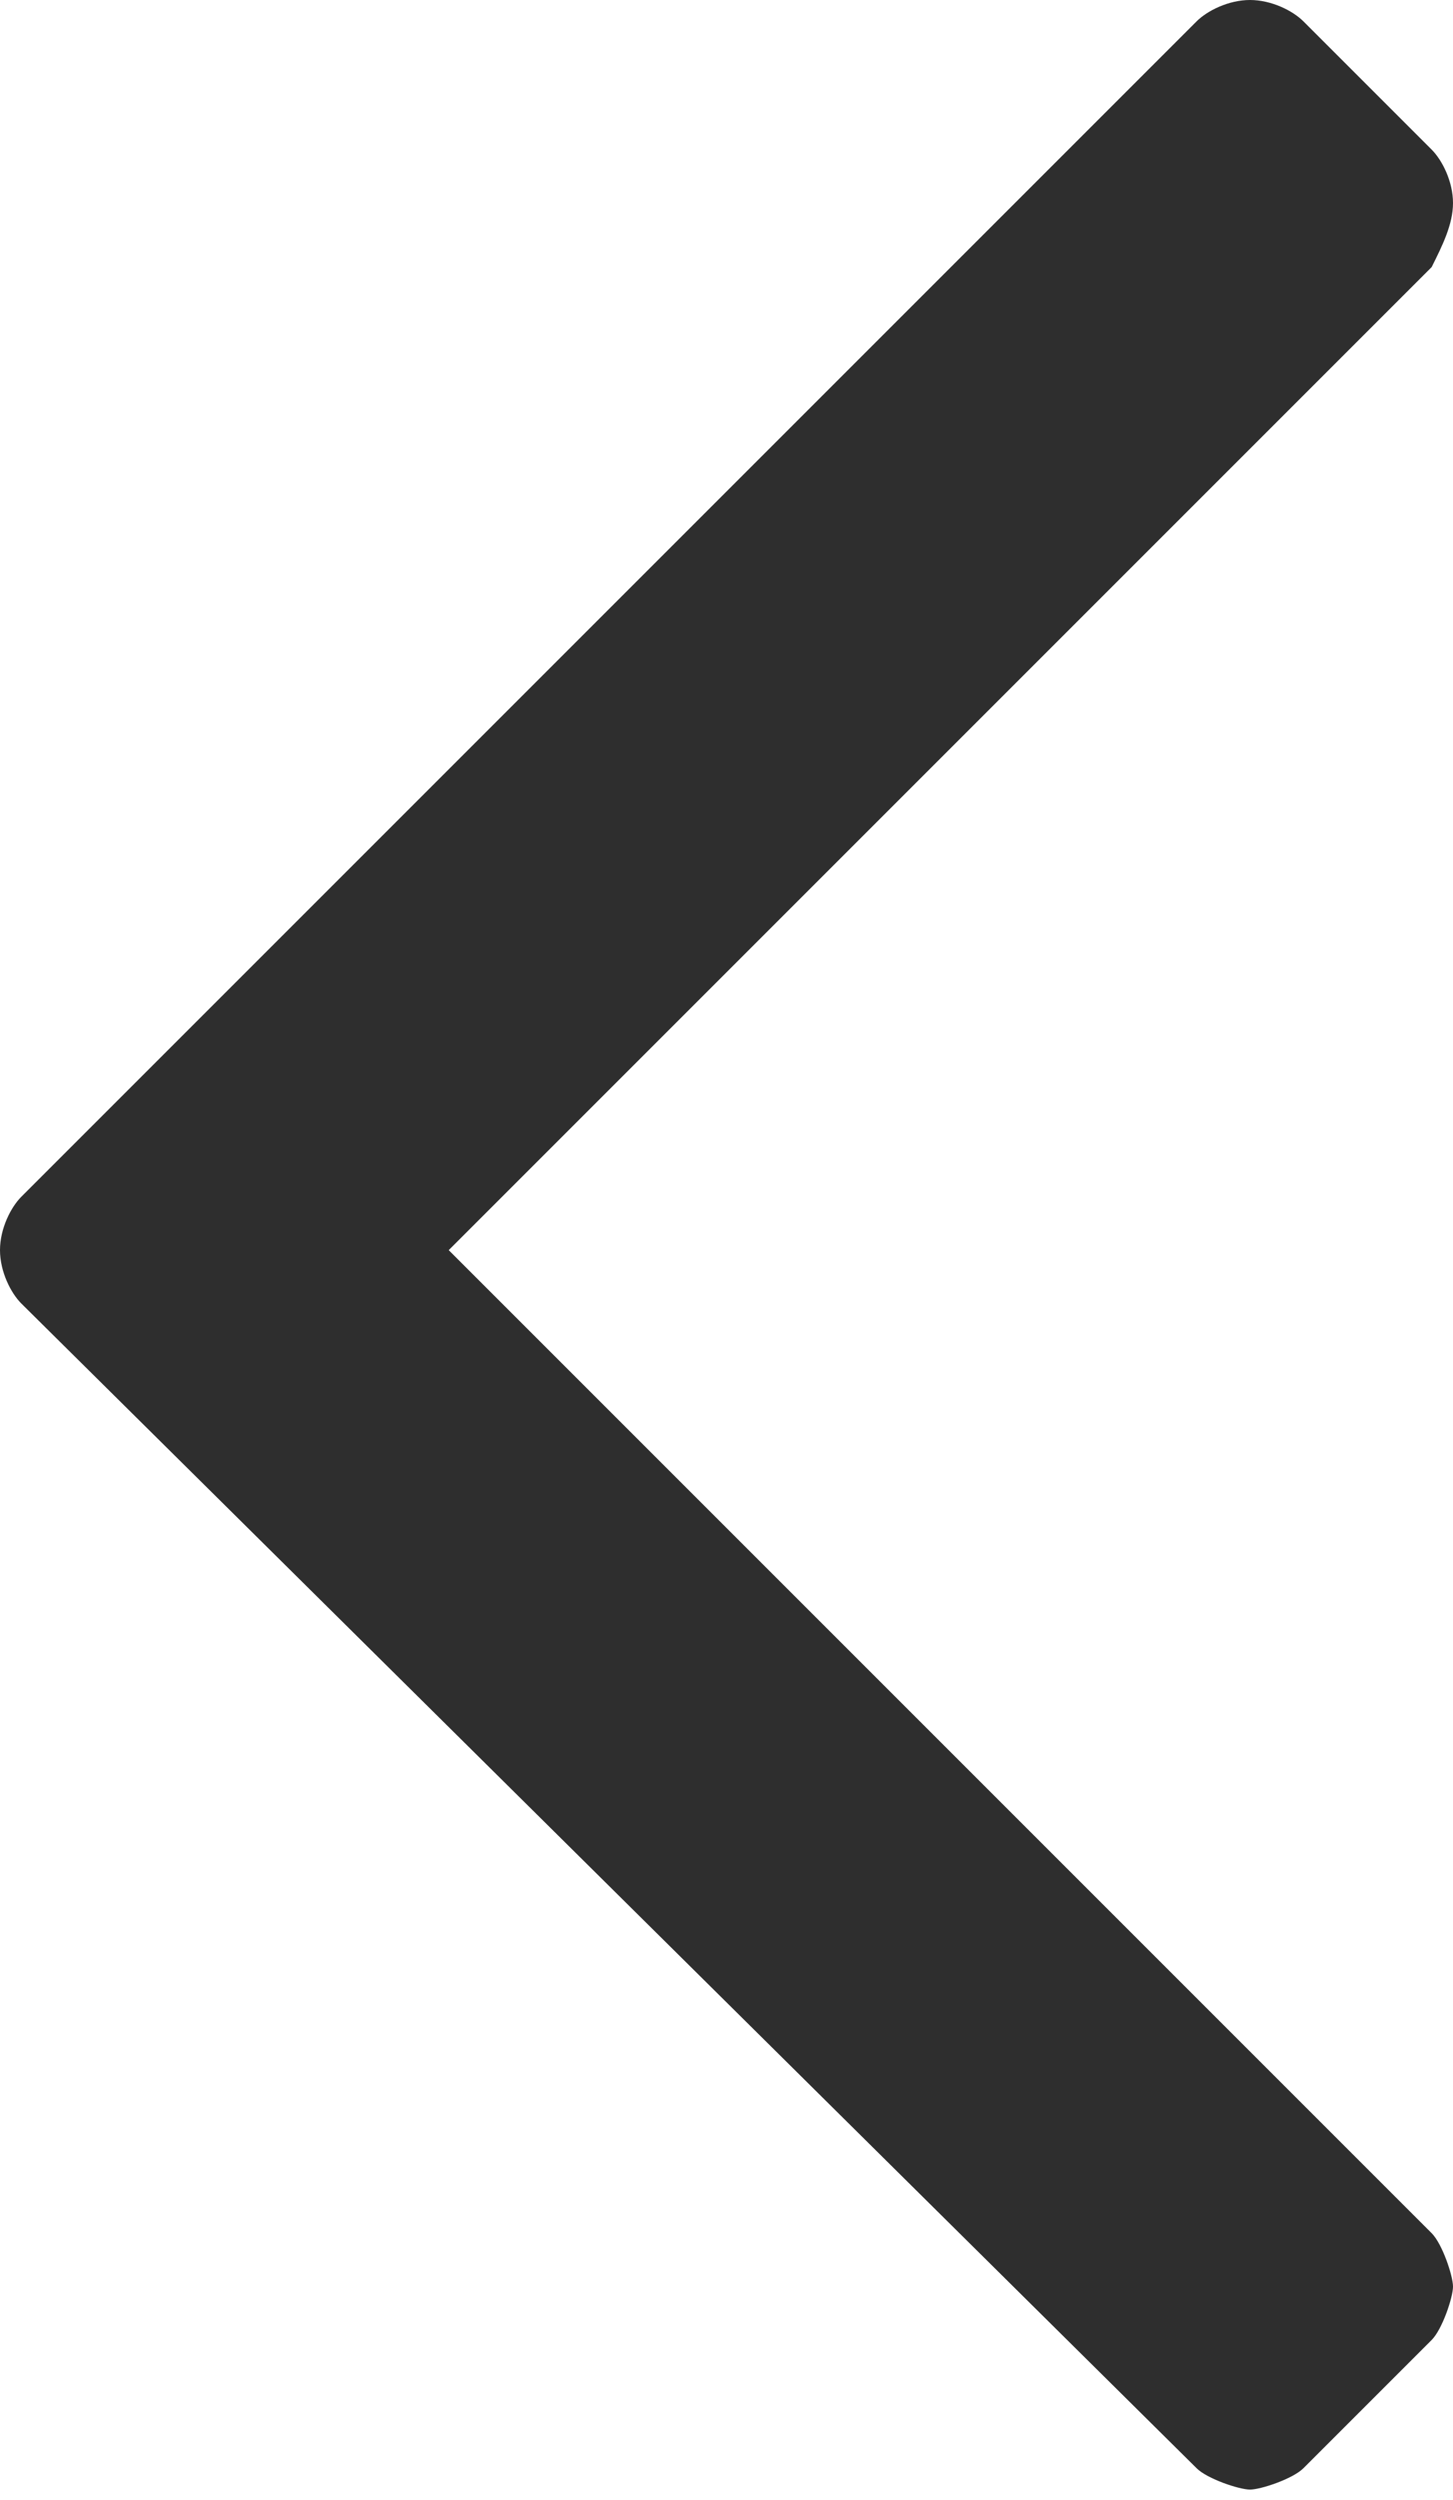 <svg xmlns="http://www.w3.org/2000/svg" viewBox="0 0 13.6 23.4" enable-background="new 0 0 13.6 23.4"><path fill="#2E2E2E" d="M13.4 2.5l-9.2 9.2 9.2 9.2c.1.1.2.4.2.5s-.1.4-.2.5l-1.2 1.2c-.1.1-.4.2-.5.2s-.4-.1-.5-.2l-11-10.9c-.1-.1-.2-.3-.2-.5s.1-.4.2-.5l11-11c.1-.1.3-.2.5-.2s.4.1.5.2l1.2 1.2c.1.1.2.3.2.5s-.1.4-.2.6z"/></svg>